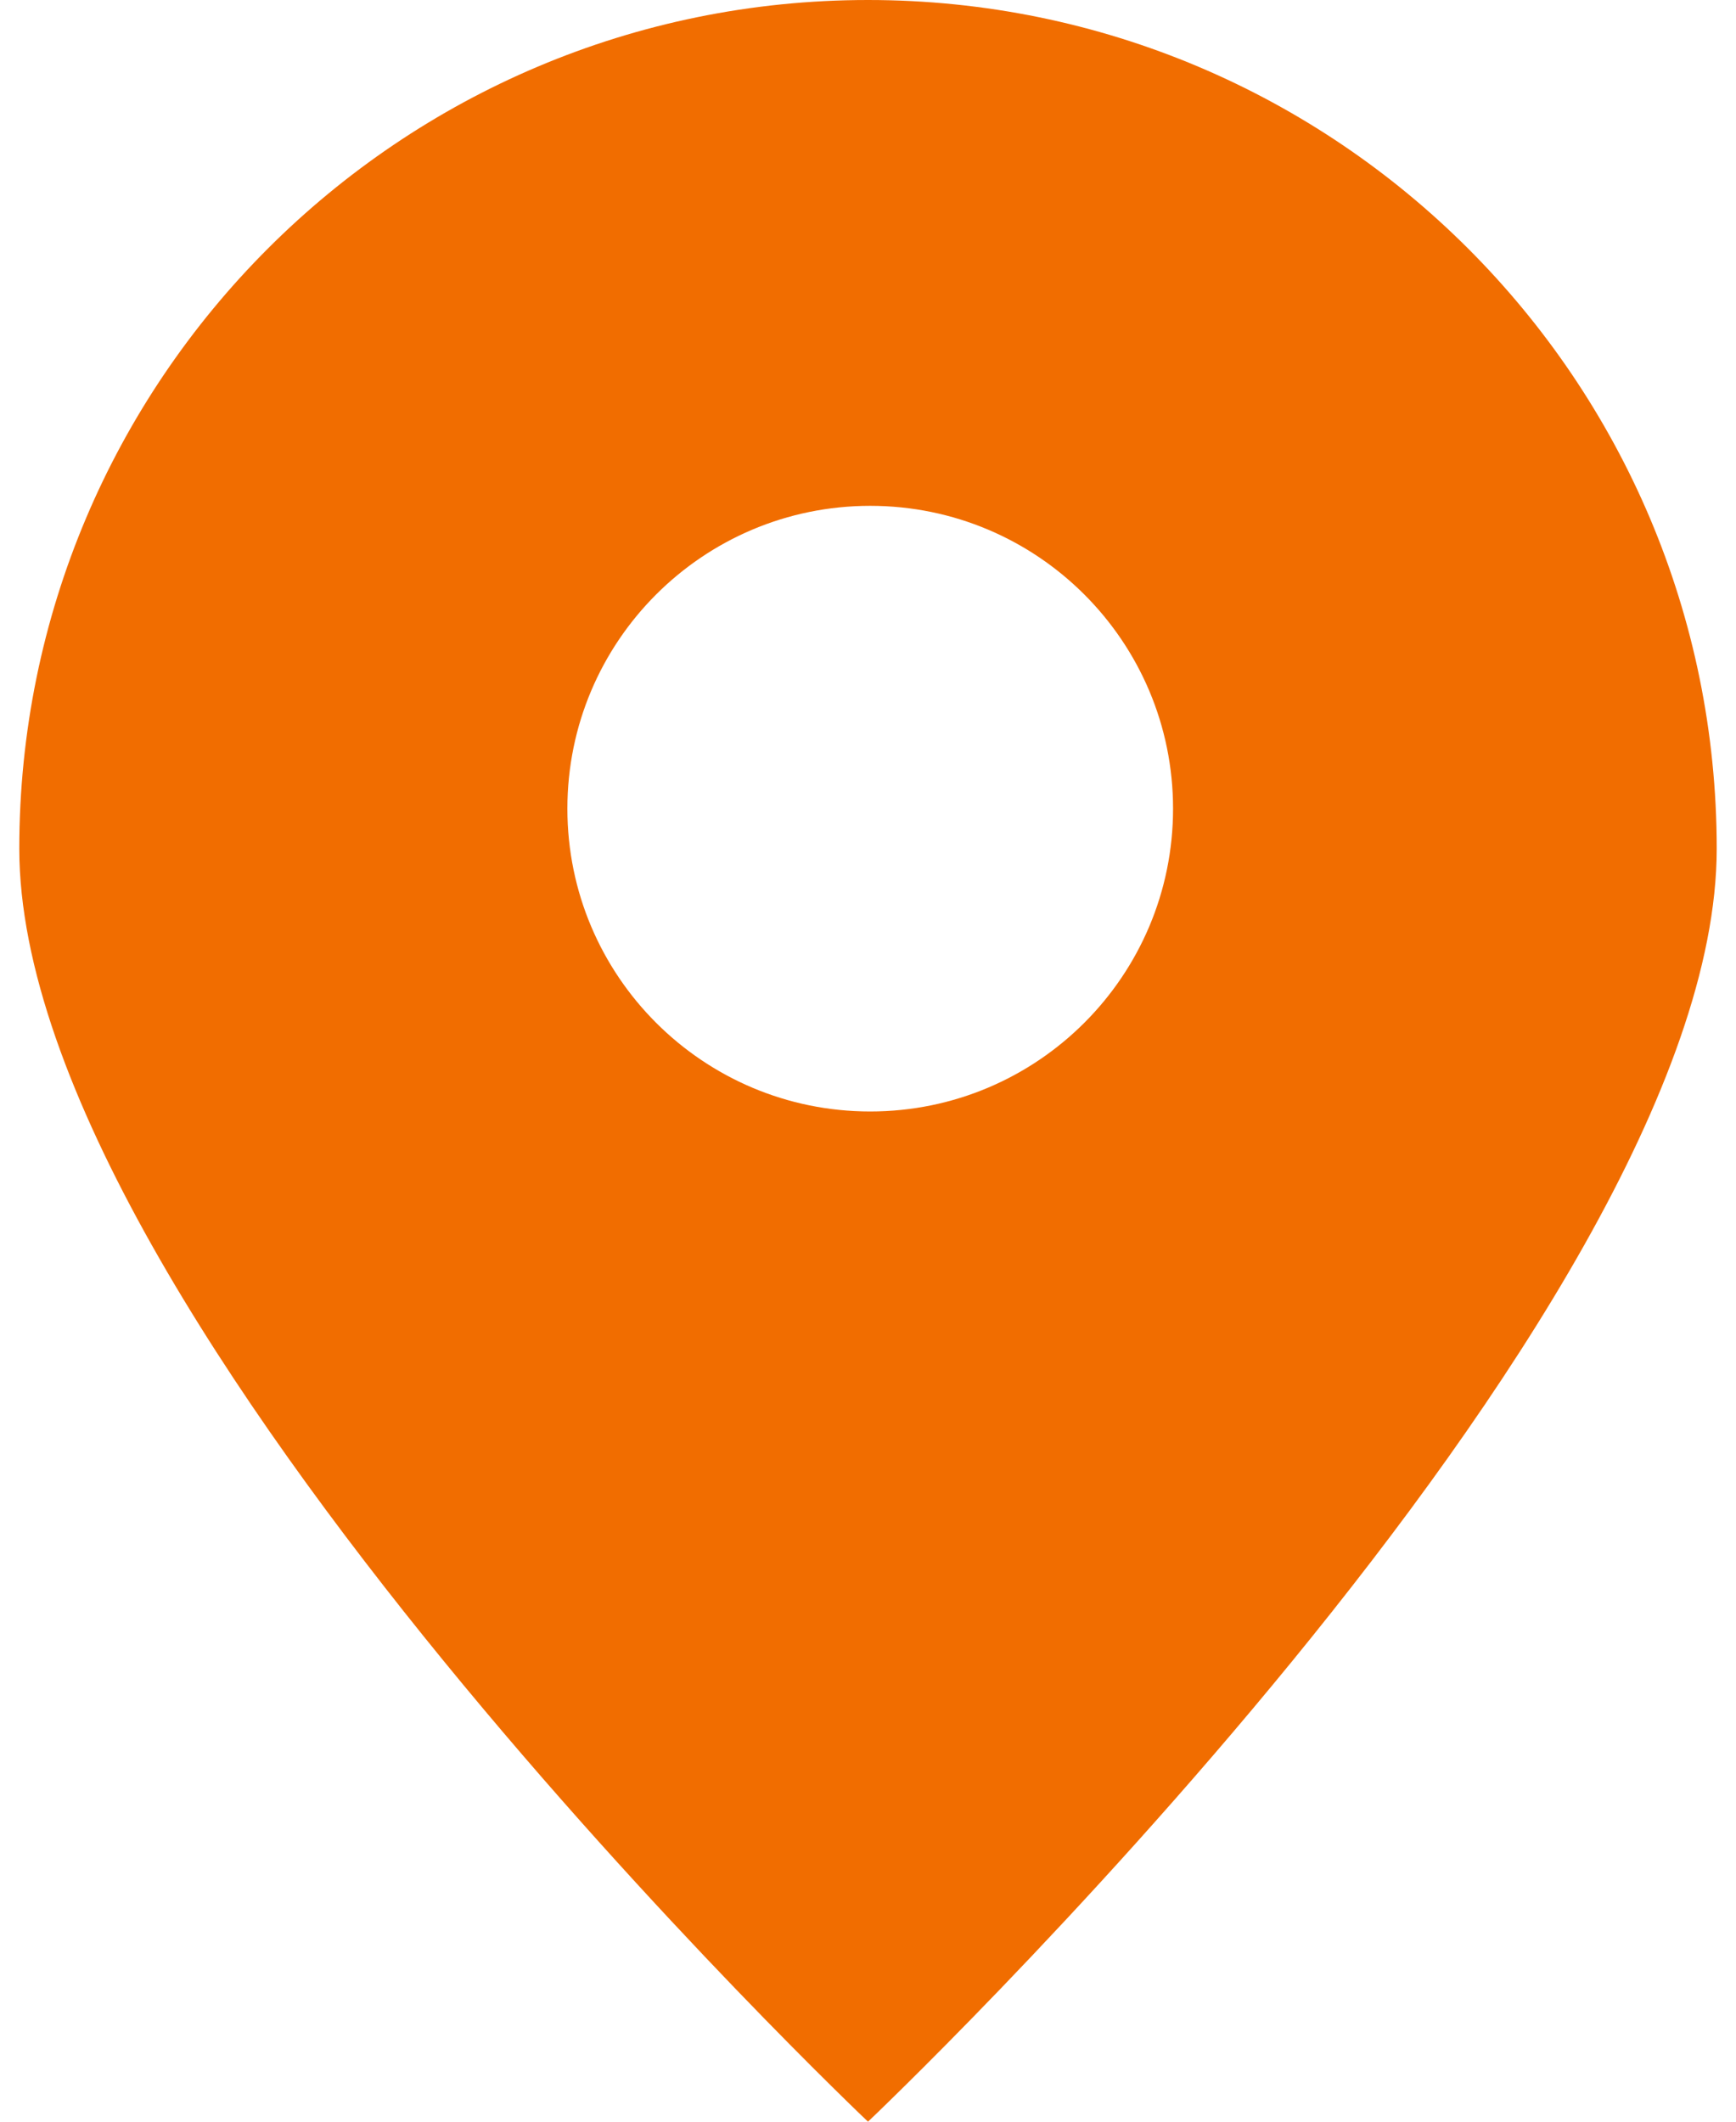 <svg version="1.1" id="Layer_1" xmlns="http://www.w3.org/2000/svg" xmlns:xlink="http://www.w3.org/1999/xlink" x="0px" y="0px"
	 width="18px" height="22px" viewBox="0 0 18 22" enable-background="new 0 0 18 22" xml:space="preserve">
<path fill="#F16D00" d="M9,0C4.14,0,0.2,3.94,0.2,8.8C0.2,13.66,9,22,9,22s8.8-8.34,8.8-13.2C17.8,3.94,13.86,0,9,0z M9.023,11.525
	c-1.734,0-3.14-1.406-3.14-3.14c0-1.734,1.406-3.14,3.14-3.14s3.14,1.406,3.14,3.14C12.163,10.119,10.757,11.525,9.023,11.525z"/>
</svg>
